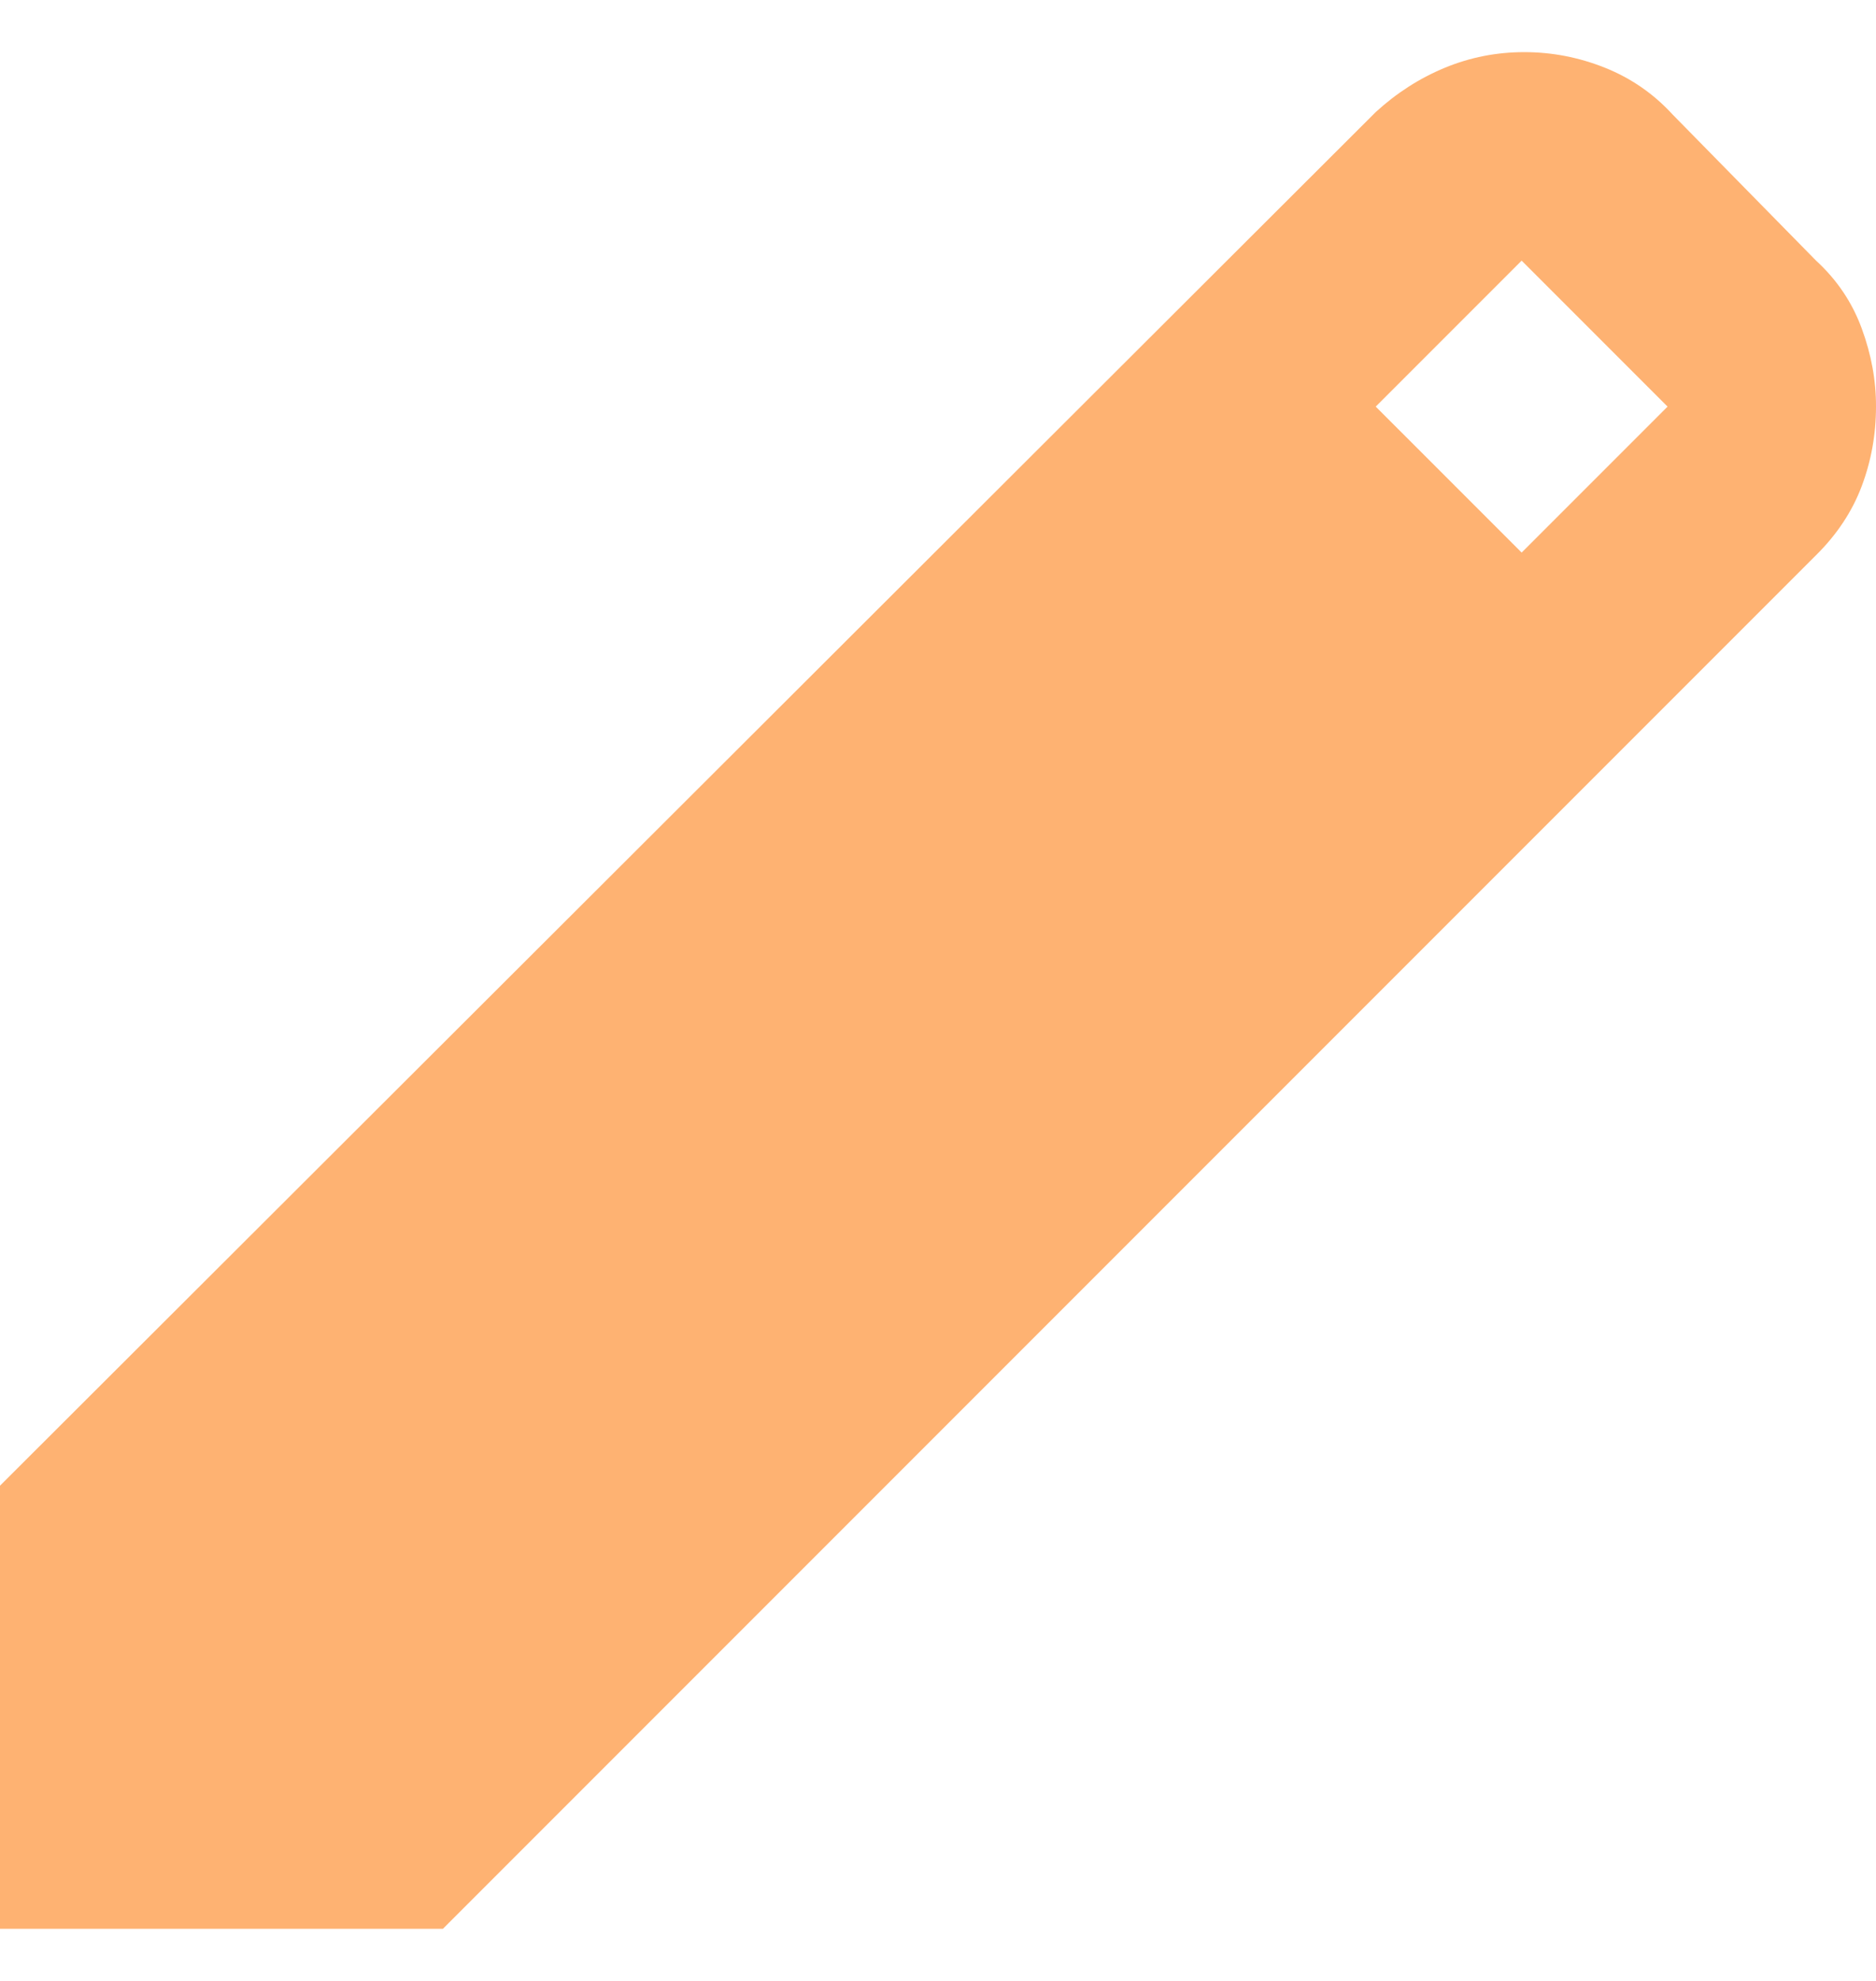 <svg width="18" height="19" viewBox="0 0 18 19" fill="none" xmlns="http://www.w3.org/2000/svg">
<path d="M0 18.5V14.25L13.2 1.075C13.4 0.892 13.621 0.75 13.863 0.65C14.105 0.55 14.359 0.5 14.625 0.5C14.892 0.5 15.15 0.55 15.4 0.65C15.65 0.75 15.867 0.9 16.05 1.1L17.425 2.5C17.625 2.683 17.771 2.9 17.863 3.15C17.955 3.4 18.001 3.65 18 3.9C18 4.167 17.954 4.421 17.863 4.663C17.772 4.905 17.626 5.126 17.425 5.325L4.25 18.5H0ZM14.6 5.3L16 3.9L14.6 2.5L13.2 3.9L14.6 5.3Z" fill="#FEB272"/>
</svg>
